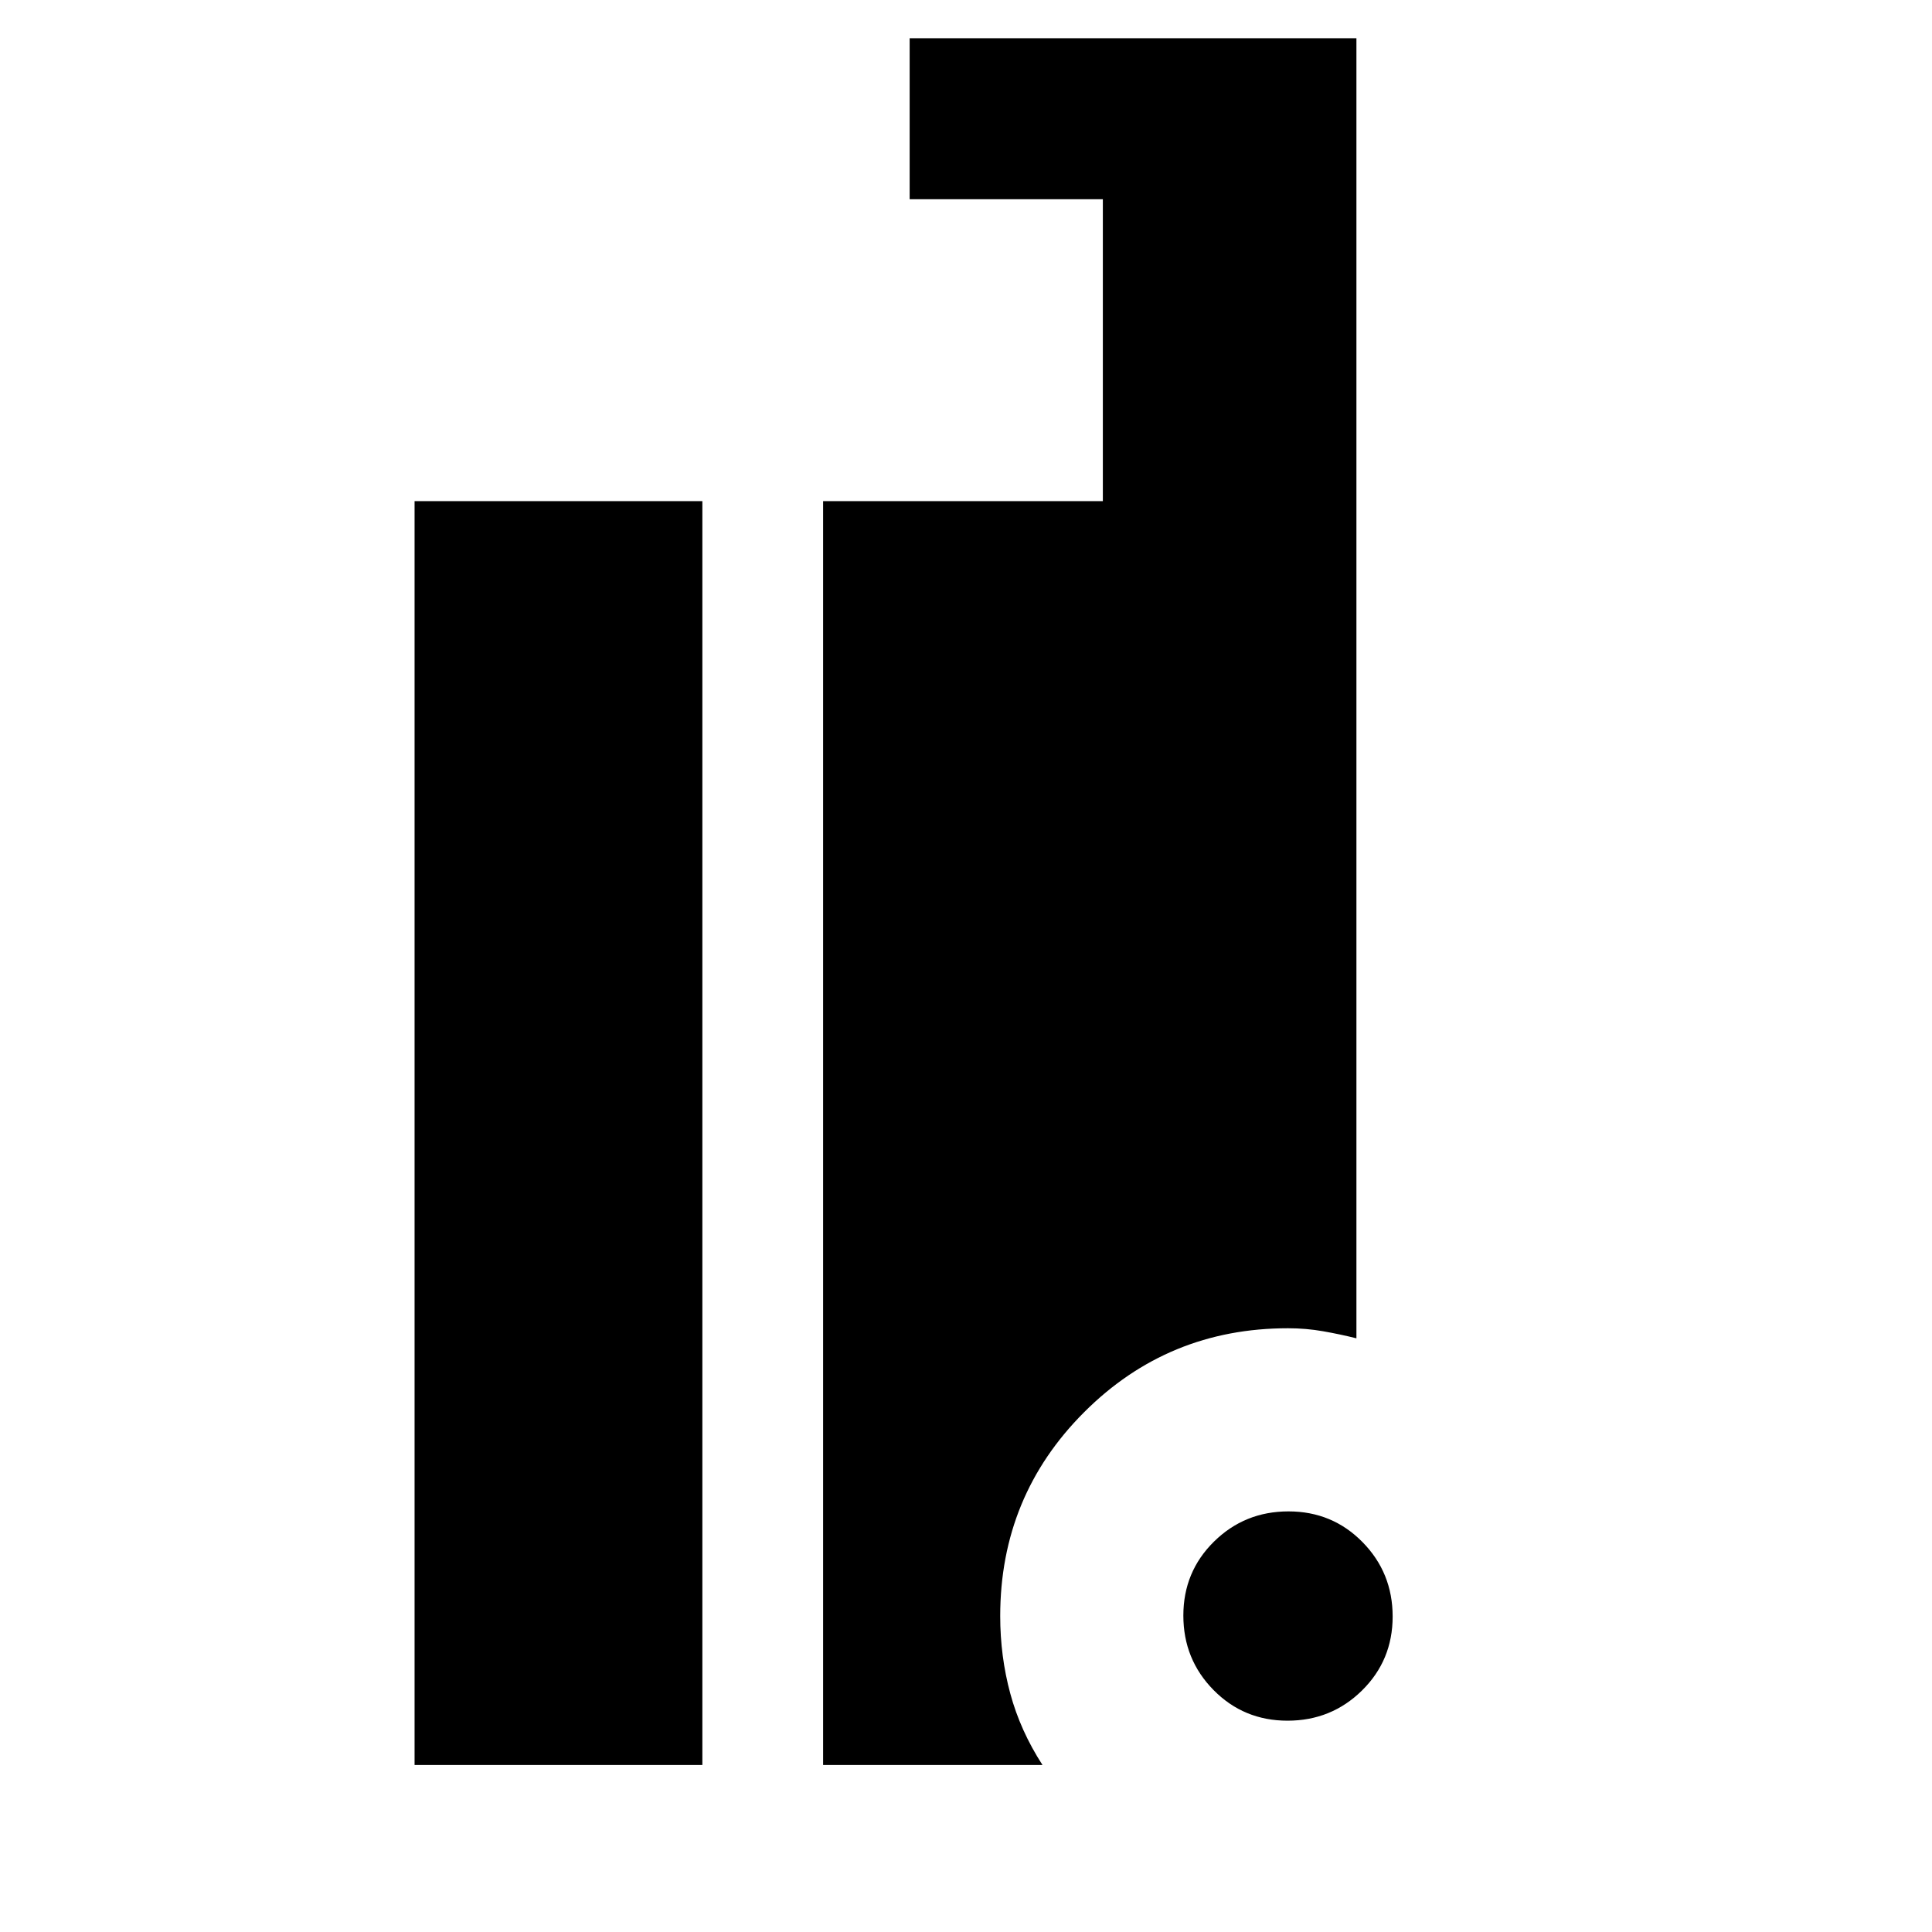 <svg xmlns="http://www.w3.org/2000/svg" height="24" viewBox="0 -960 960 960" width="24"><path d="M639.765-105Q618-105 603-120.235q-15-15.236-15-37Q588-179 603.235-194q15.236-15 37-15Q662-209 677-193.765q15 15.236 15 37Q692-135 676.765-120q-15.236 15-37 15ZM206-83v-628h143v628H206Zm203 0v-628h139v-150h-96v-80h222v646q-8-2-16.5-3.5T640-300q-59.583 0-101.292 41.708Q497-216.583 497-157q0 20 5 38.5T518-83H409Z"/></svg>
